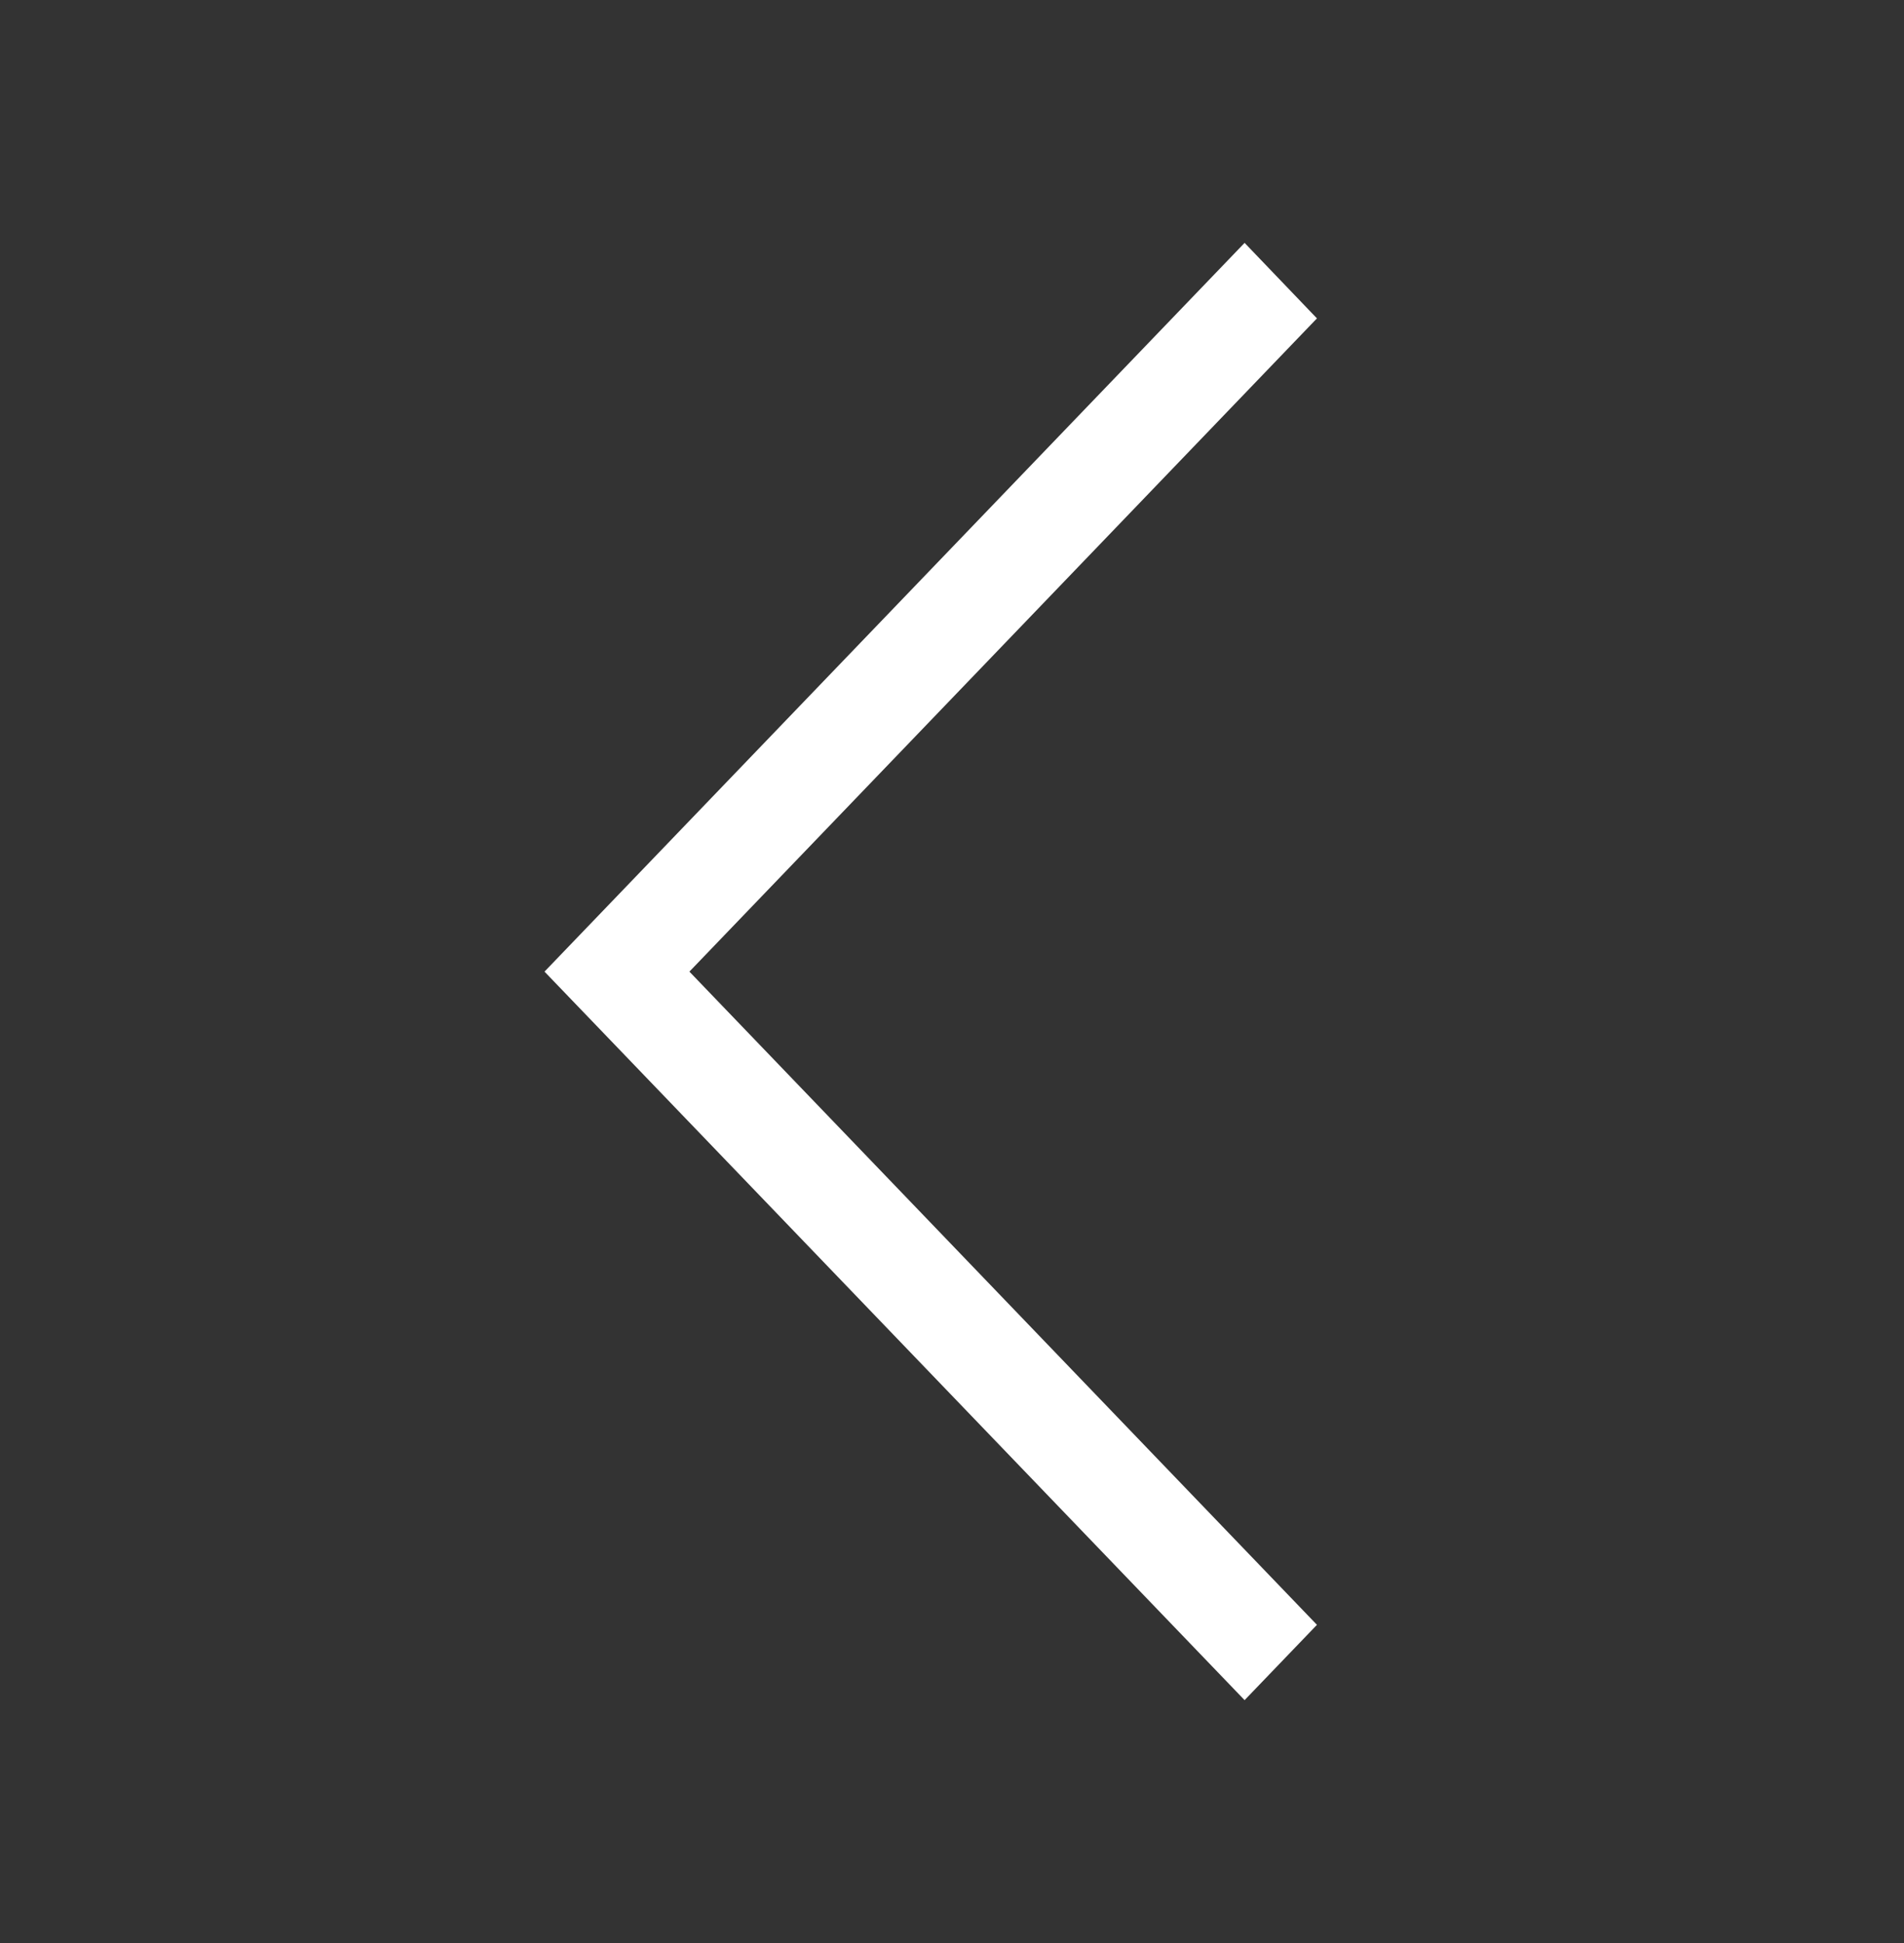 <svg width="49" height="50" viewBox="0 0 49 50" fill="none" xmlns="http://www.w3.org/2000/svg">
<rect x="0" y="0" width="49" height="50" fill="#333333" stroke="none"/>
<path d="M32.03 43.75L14.013 25.003L32.03 6.25L33.892 8.193L17.742 25.003L33.892 41.812L32.03 43.75Z" fill="white"/>
</svg>
